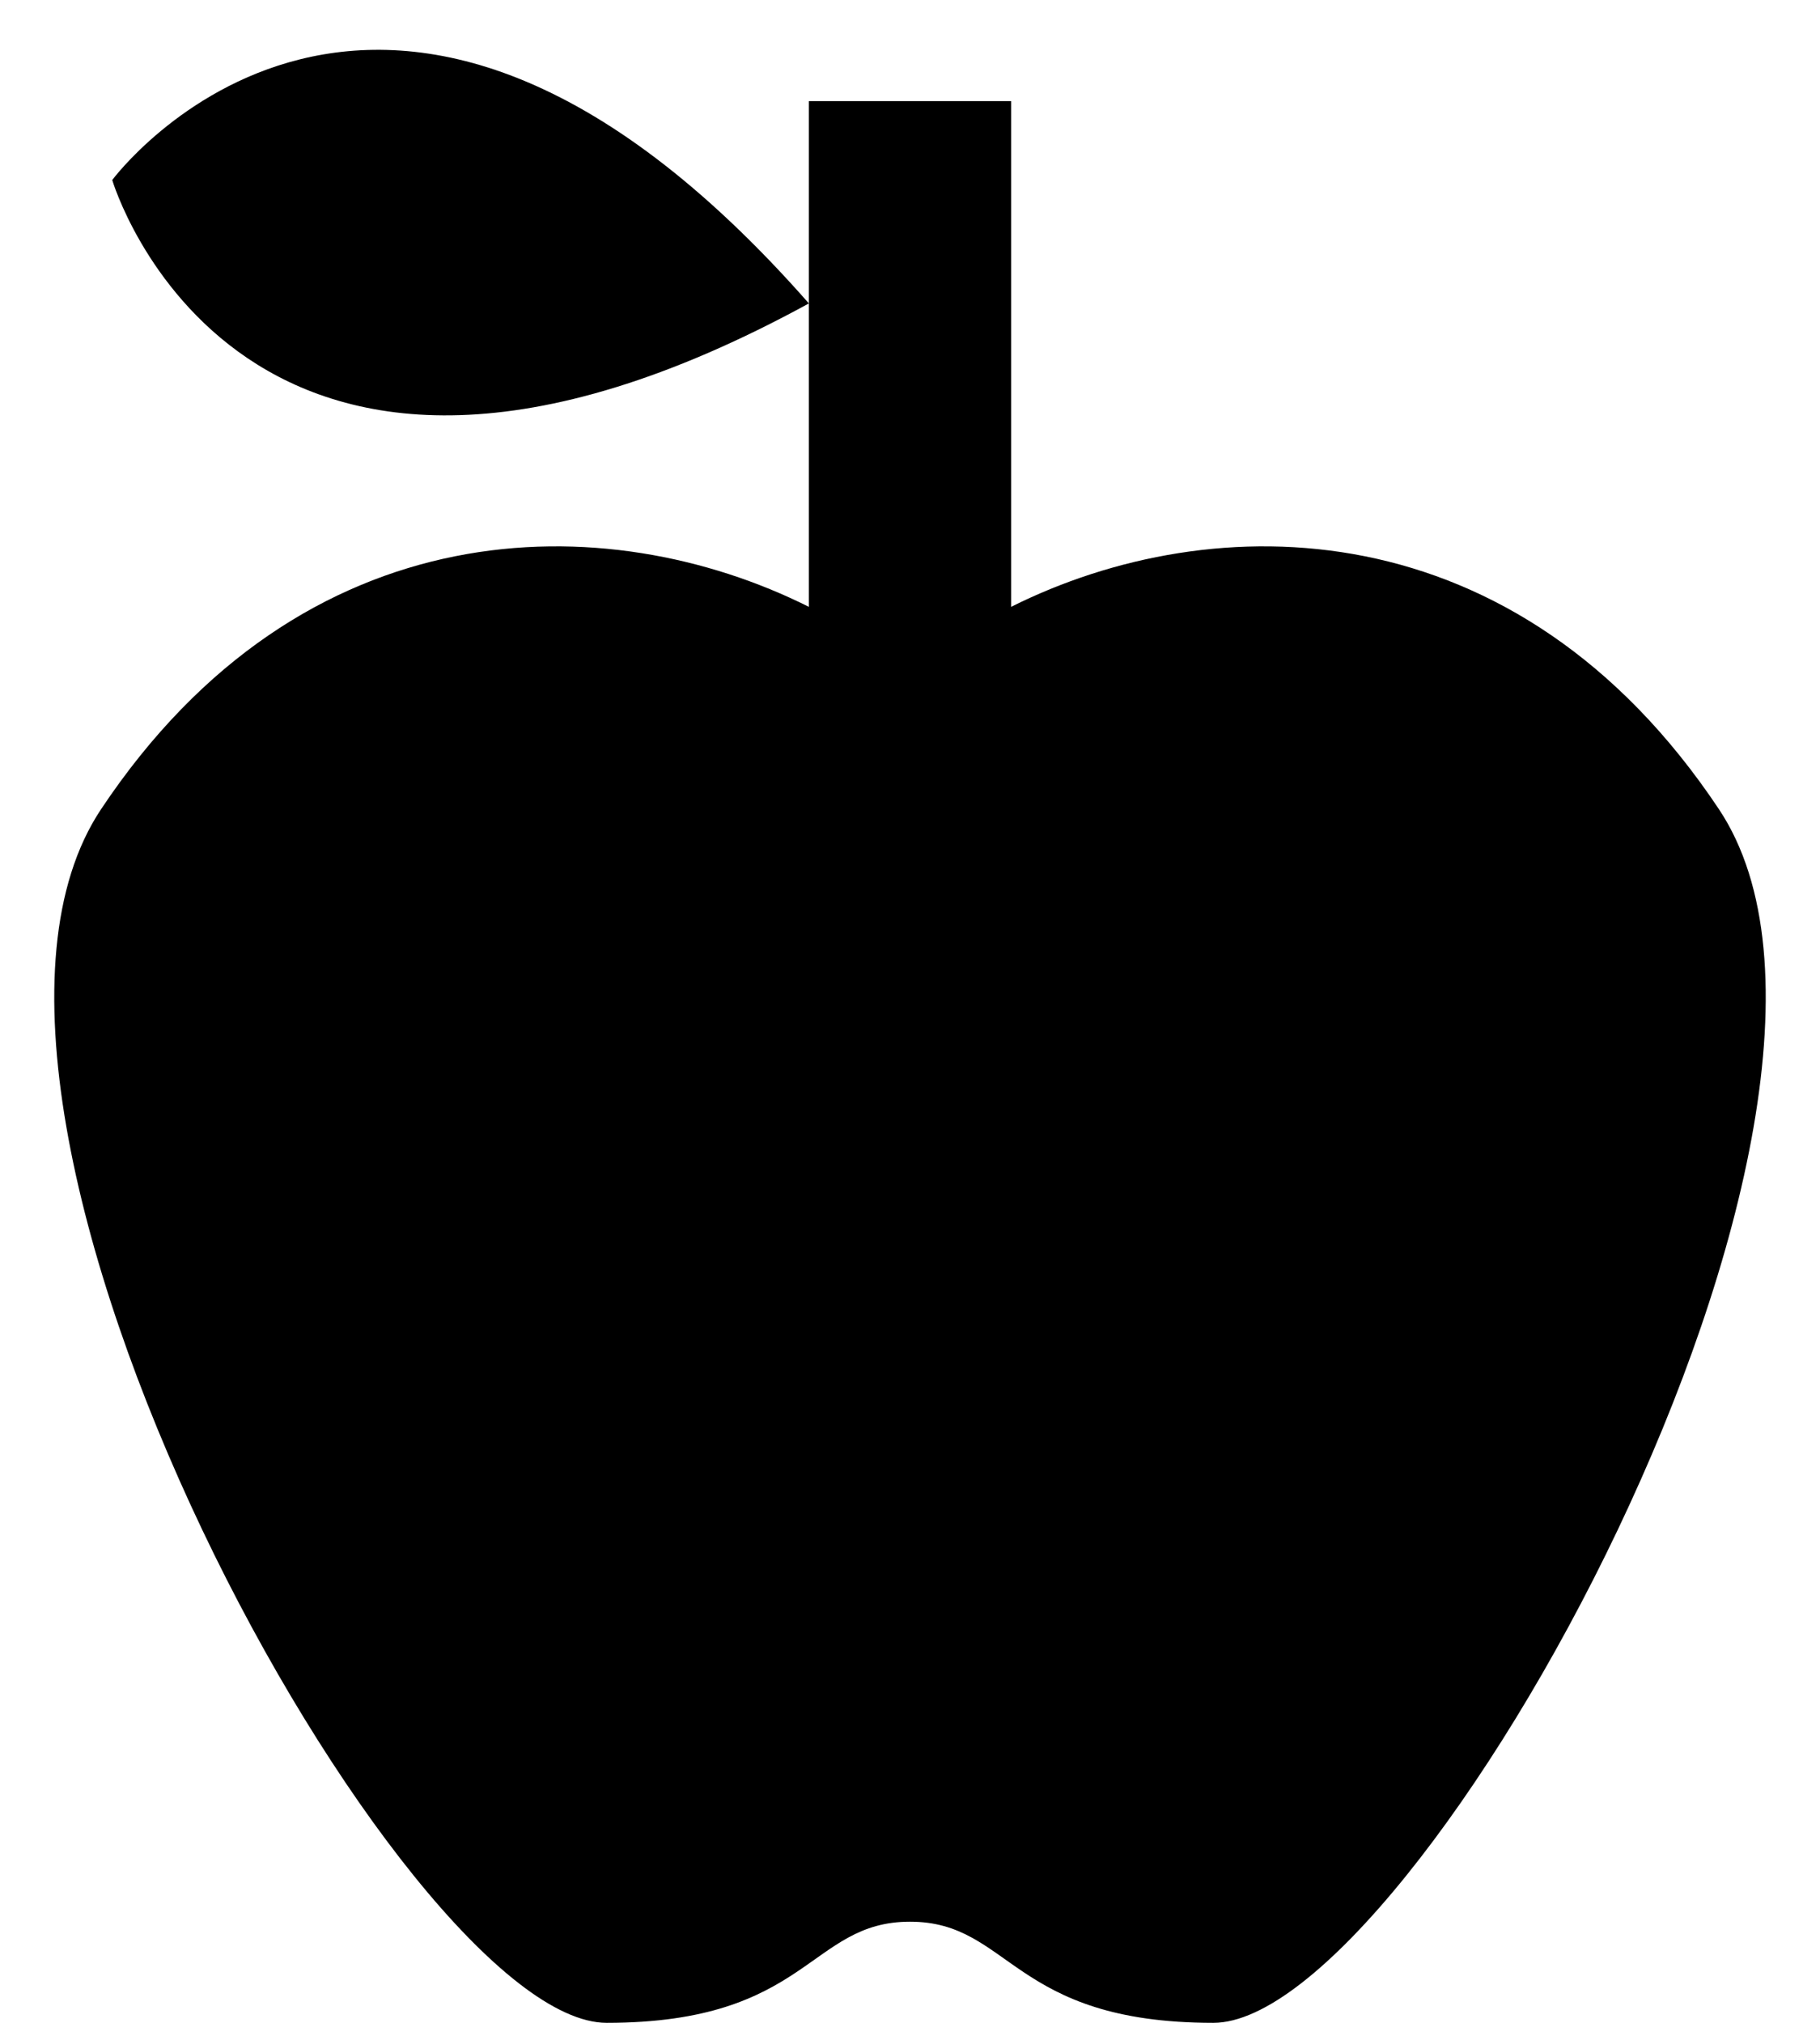 <svg width="18" height="20" viewBox="0 0 18 20" fill="none" xmlns="http://www.w3.org/2000/svg">
<path d="M17 8C19 11 14 20 12 20C10 20 10 19 9 19C8 19 8 20 6 20C4 20 -1 11 1 8C3 5 6 5 8 6V3C2.38 6.07 1.11 1.78 1.11 1.78C1.11 1.78 3.77 -1.81 8 3V1H10V6C12 5 15 5 17 8Z" fill="black"/>
</svg>

